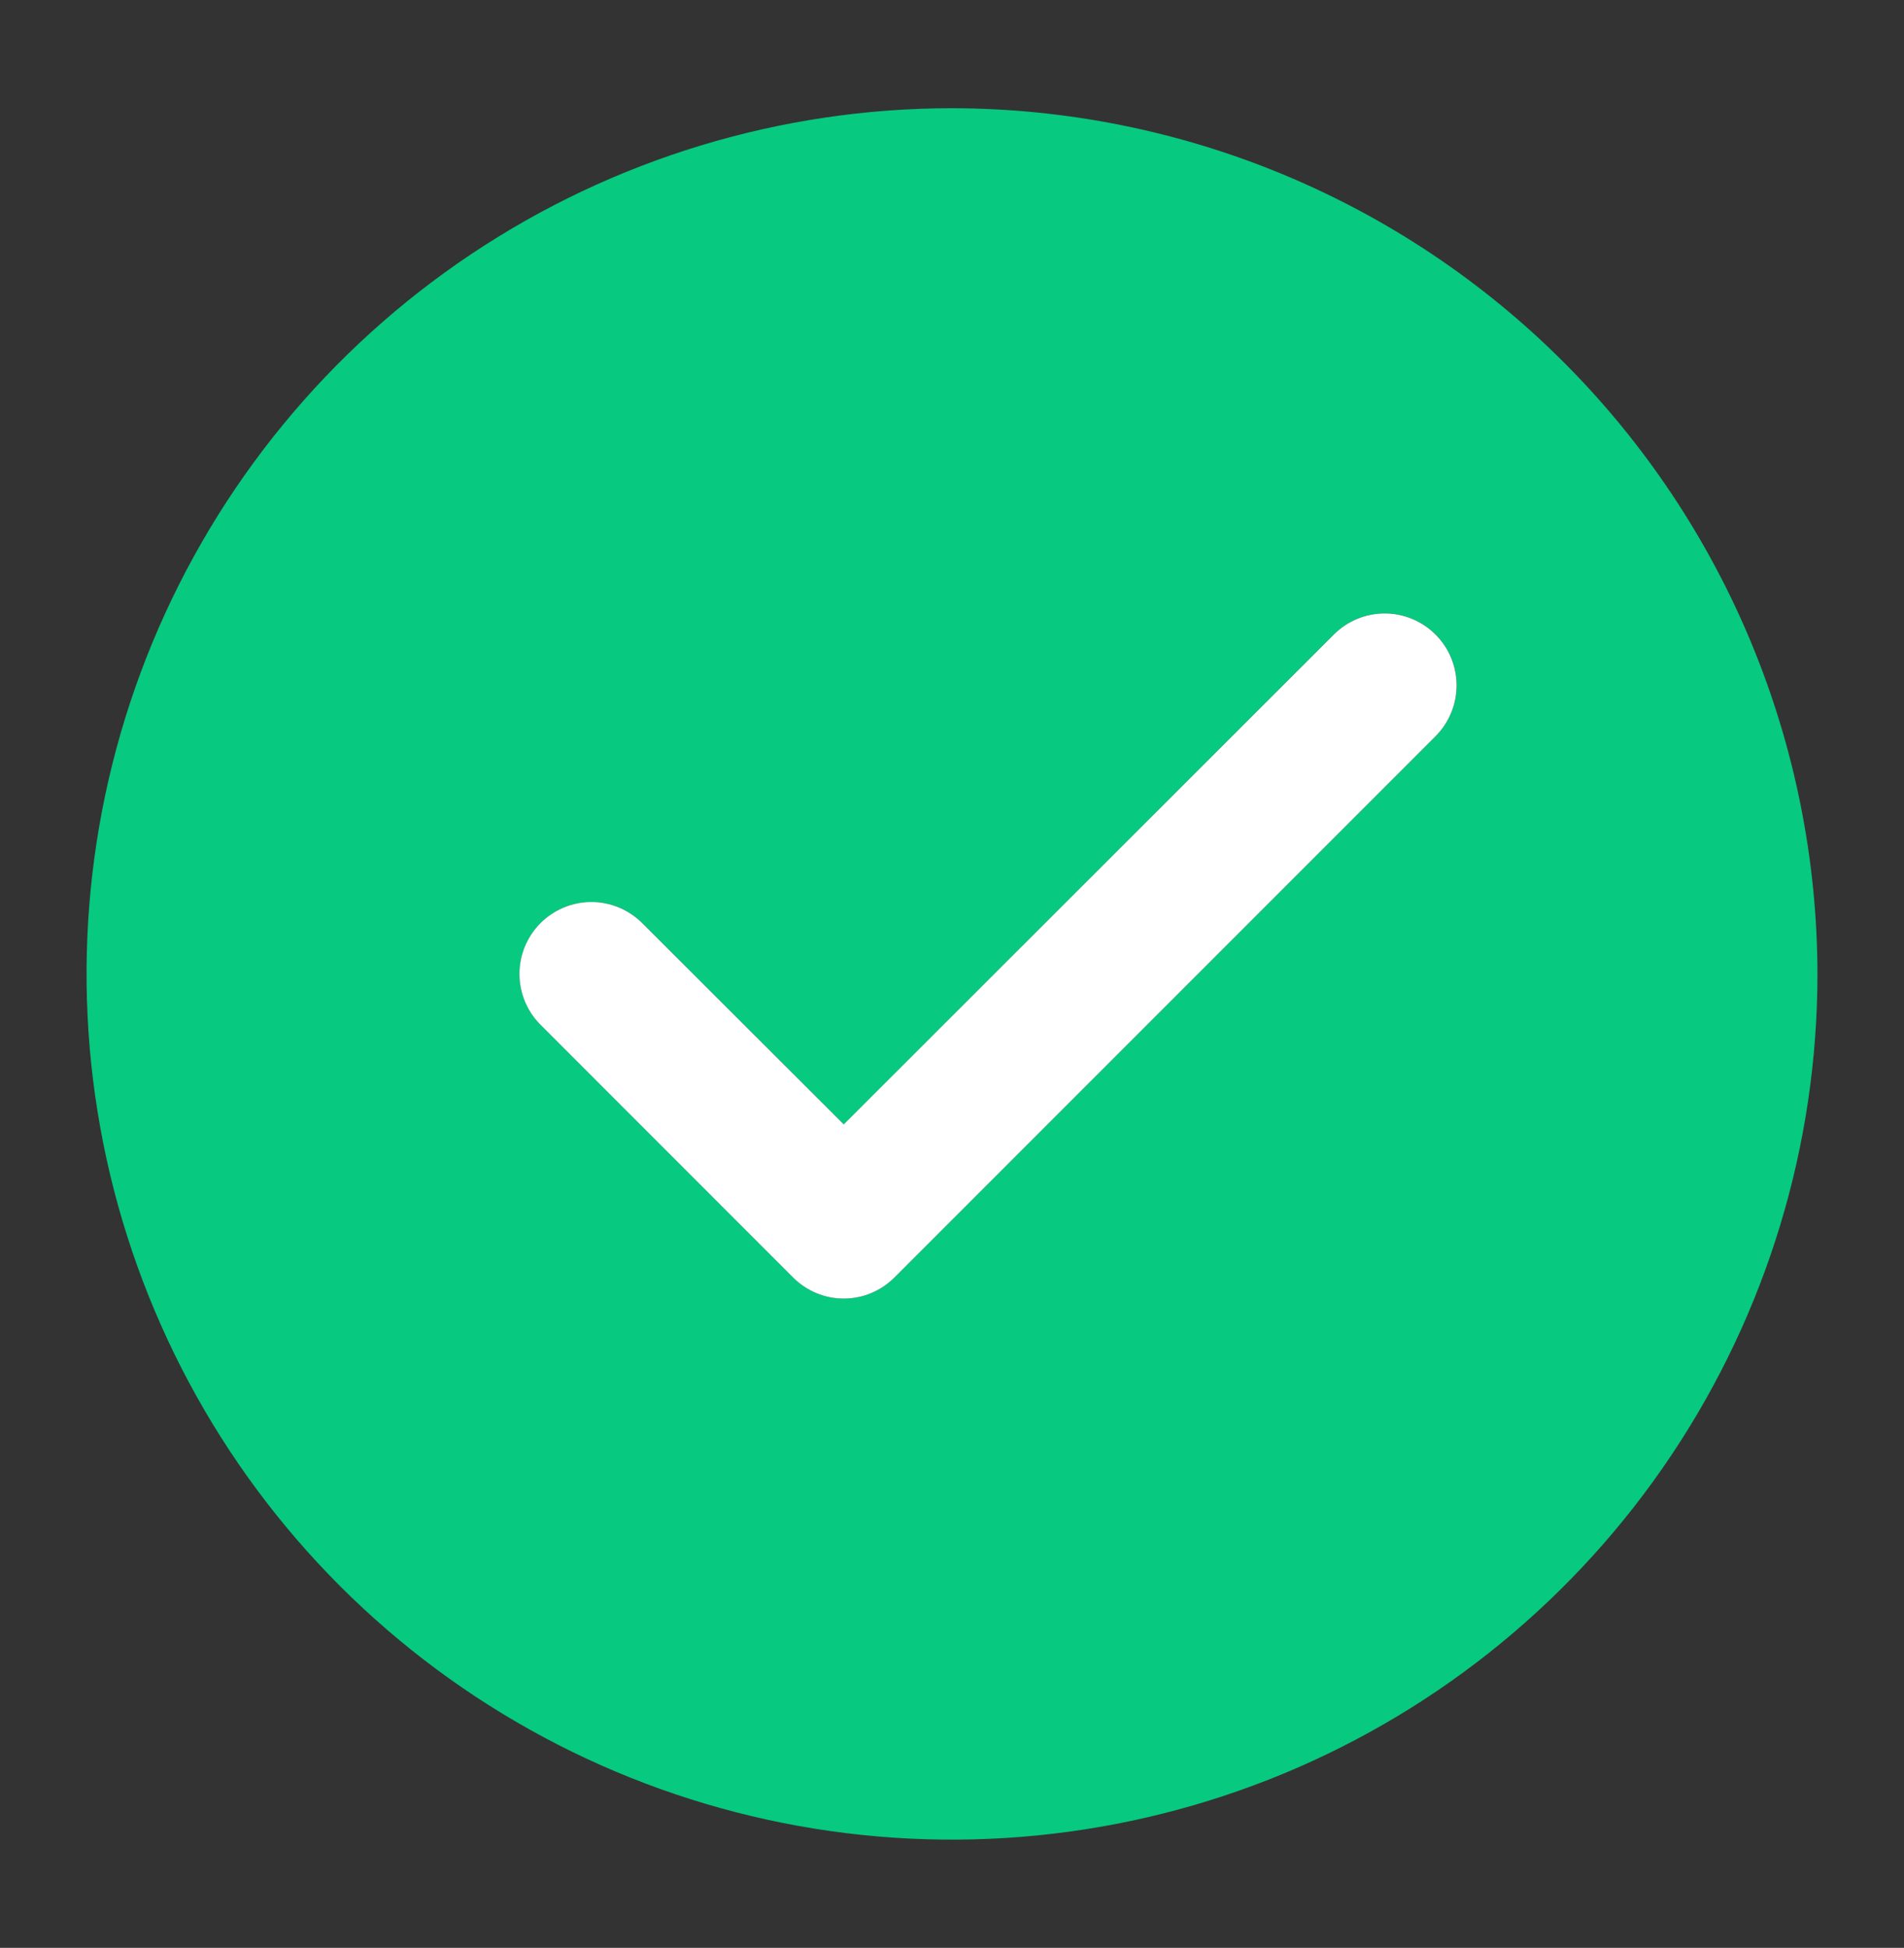 <svg width="44" height="45" viewBox="0 0 44 45" fill="none" xmlns="http://www.w3.org/2000/svg">
<rect x="0" y="0" width="44" height="45" fill="#333333" stroke="none"/>
<g id="Frame">
<g id="Group">
<path id="Vector" d="M22 2.5C18.044 2.5 14.178 3.673 10.889 5.871C7.6 8.068 5.036 11.192 3.522 14.846C2.009 18.501 1.613 22.522 2.384 26.402C3.156 30.281 5.061 33.845 7.858 36.642C10.655 39.439 14.219 41.344 18.098 42.116C21.978 42.887 25.999 42.491 29.654 40.978C33.308 39.464 36.432 36.9 38.629 33.611C40.827 30.322 42 26.456 42 22.5C41.993 17.198 39.883 12.115 36.134 8.366C32.385 4.616 27.302 2.507 22 2.5ZM33.175 17.008L20.675 29.508C20.521 29.664 20.339 29.788 20.137 29.872C19.935 29.956 19.719 30 19.5 30C19.281 30 19.065 29.956 18.863 29.872C18.661 29.788 18.479 29.664 18.325 29.508L12.492 23.675C12.18 23.363 12.005 22.941 12.005 22.5C12.005 22.059 12.18 21.637 12.492 21.325C12.803 21.013 13.226 20.838 13.667 20.838C14.107 20.838 14.53 21.013 14.842 21.325L19.5 25.975L30.825 14.658C31.137 14.347 31.559 14.172 32 14.172C32.441 14.172 32.863 14.347 33.175 14.658C33.487 14.97 33.662 15.393 33.662 15.833C33.662 16.274 33.487 16.697 33.175 17.008Z" fill="#07C980"/>
<path id="Vector_2" d="M33.174 17.009L20.674 29.509C20.52 29.664 20.337 29.788 20.136 29.872C19.934 29.957 19.718 30 19.499 30C19.28 30 19.064 29.957 18.862 29.872C18.66 29.788 18.477 29.664 18.324 29.509L12.491 23.675C12.179 23.364 12.004 22.941 12.004 22.5C12.004 22.059 12.179 21.637 12.491 21.325C12.802 21.014 13.225 20.838 13.666 20.838C14.106 20.838 14.529 21.014 14.841 21.325L19.499 25.975L30.824 14.659C31.136 14.347 31.558 14.172 31.999 14.172C32.44 14.172 32.862 14.347 33.174 14.659C33.486 14.97 33.661 15.393 33.661 15.834C33.661 16.274 33.486 16.697 33.174 17.009Z" fill="white"/>
</g>
</g>
</svg>
